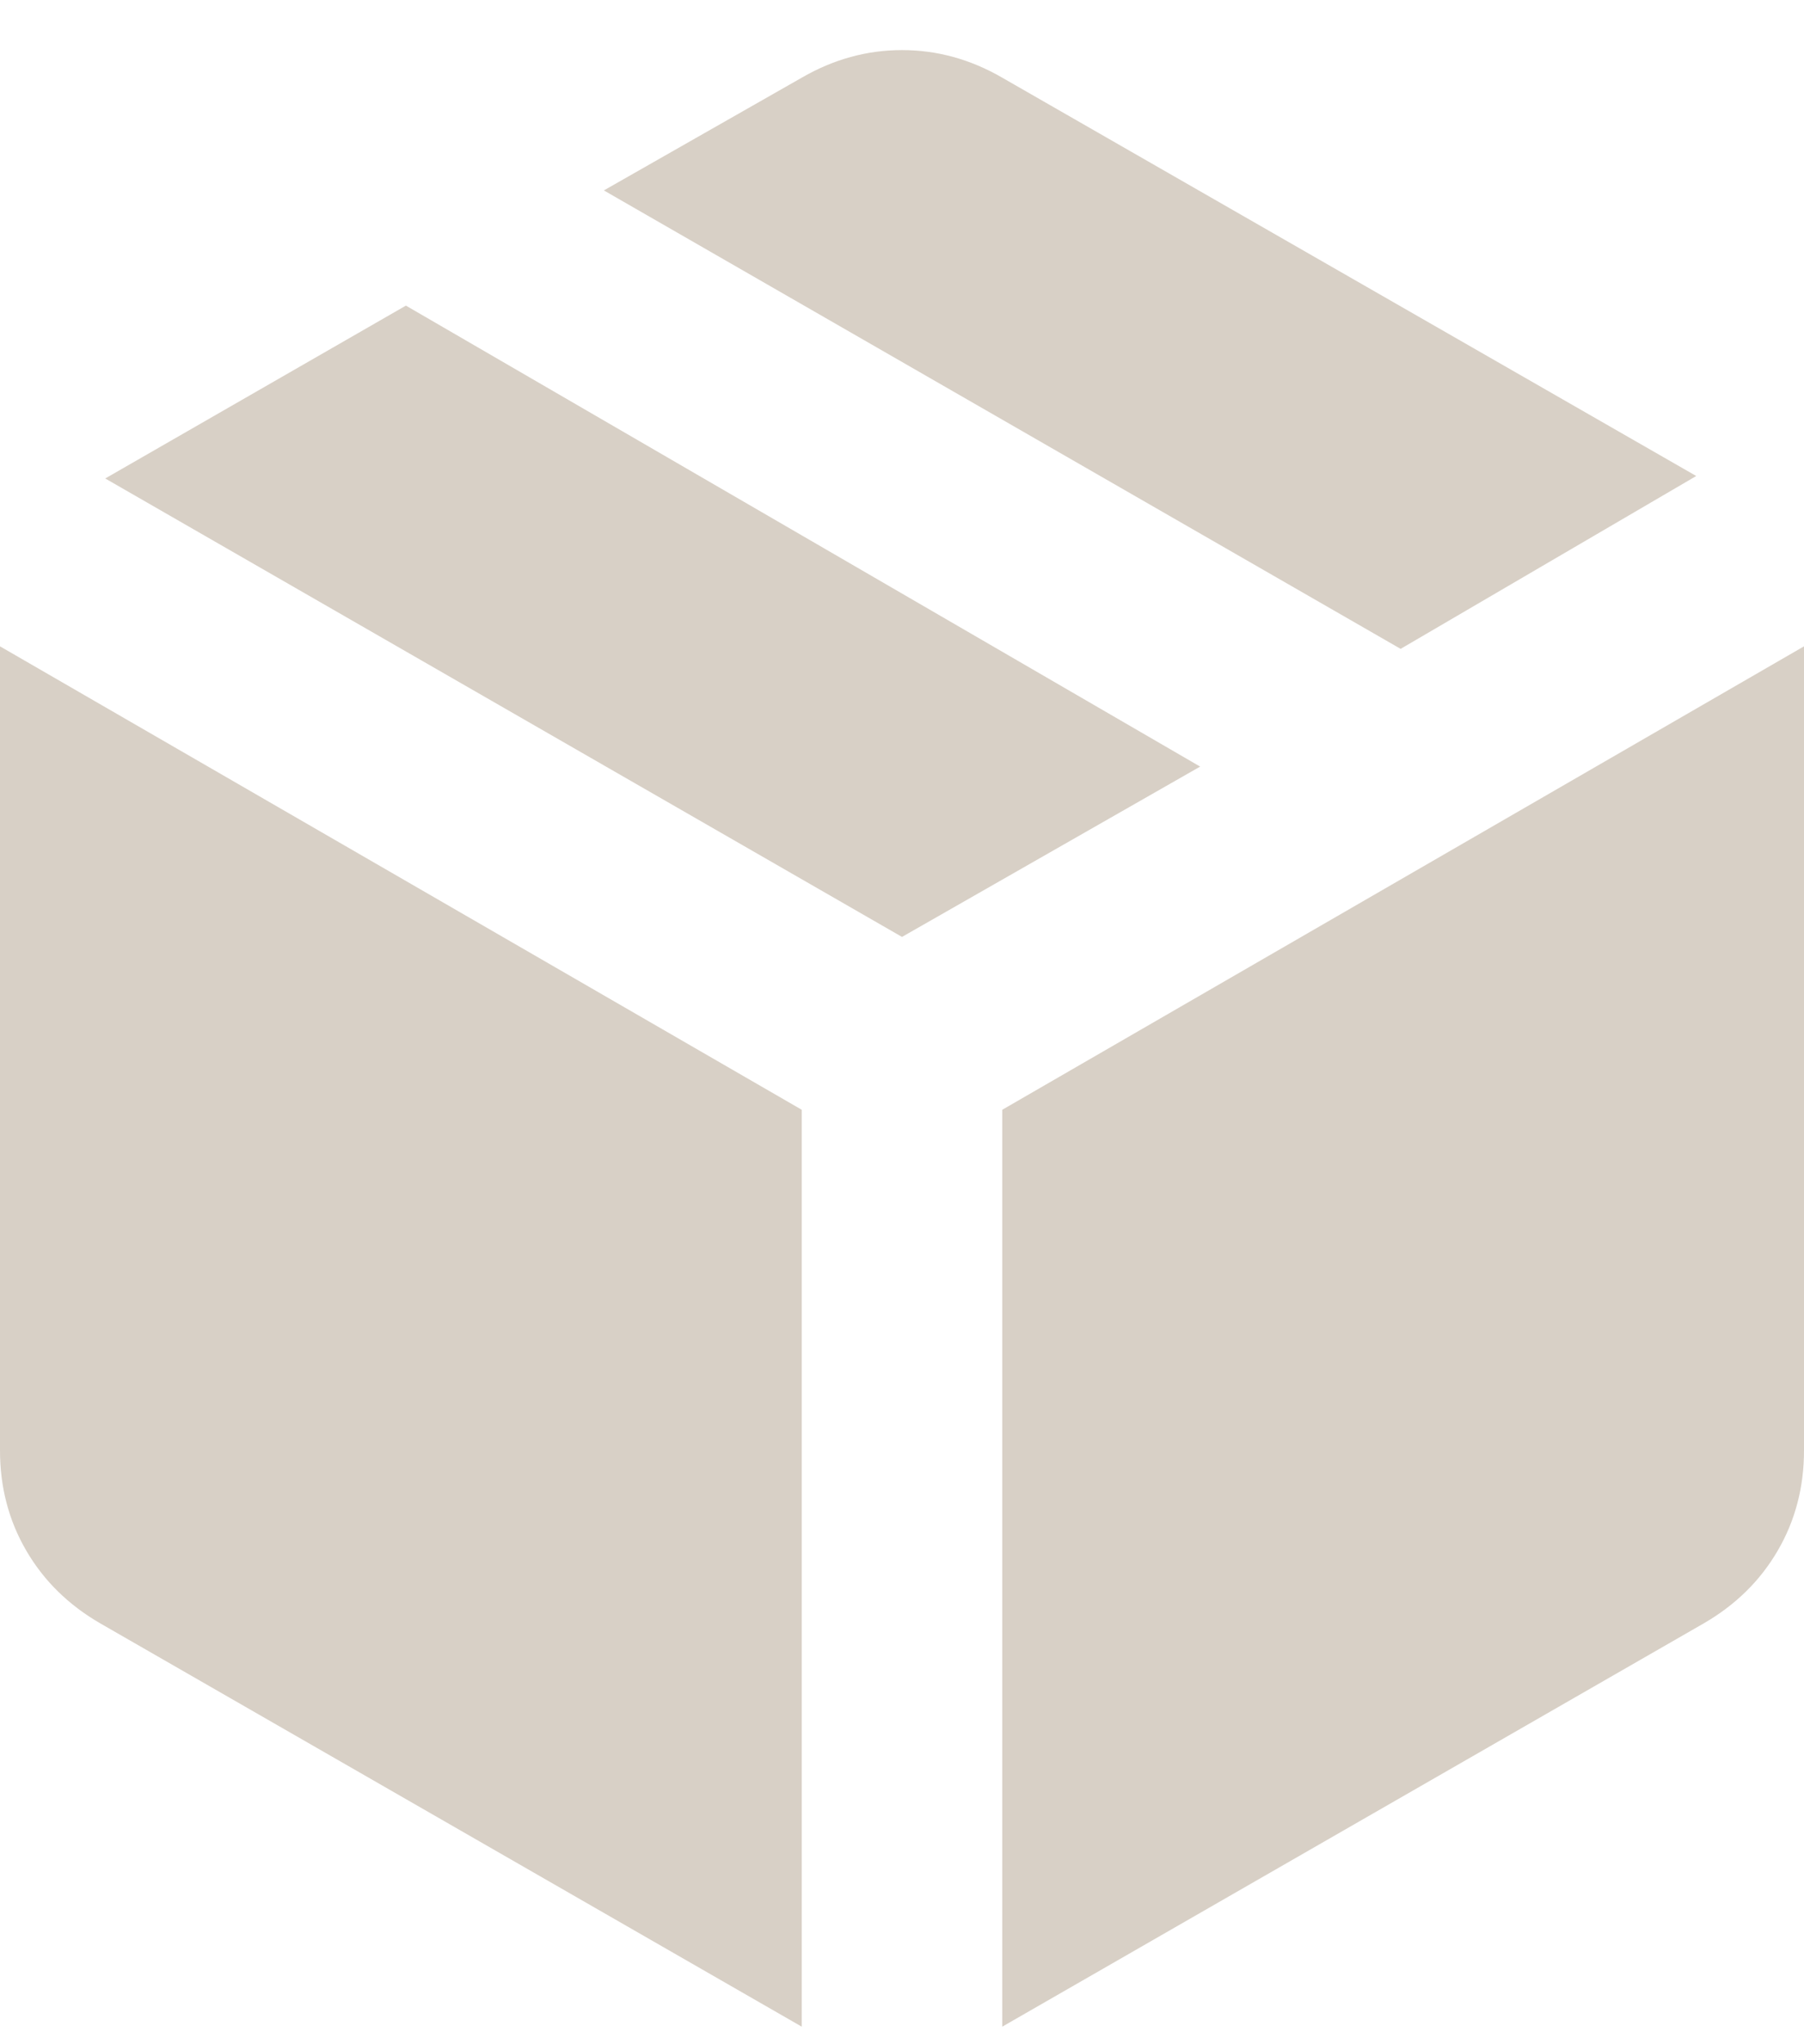 <svg width="30" height="34" viewBox="0 0 30 34" fill="none" xmlns="http://www.w3.org/2000/svg">
<path d="M13.333 33.708V18.458L0 10.75V24.125C0 24.736 0.146 25.292 0.438 25.792C0.729 26.292 1.139 26.694 1.667 27L13.333 33.708ZM16.667 33.708L28.333 27C28.861 26.694 29.271 26.292 29.562 25.792C29.854 25.292 30 24.736 30 24.125V10.75L16.667 18.458V33.708ZM23.292 10.792L28.208 7.917L16.667 1.292C16.139 0.986 15.583 0.833 15 0.833C14.417 0.833 13.861 0.986 13.333 1.292L10.042 3.167L23.292 10.792ZM15 15.583L19.958 12.75L6.75 5.083L1.75 7.958L15 15.583Z" fill="#D8D0C6"/>
</svg>
